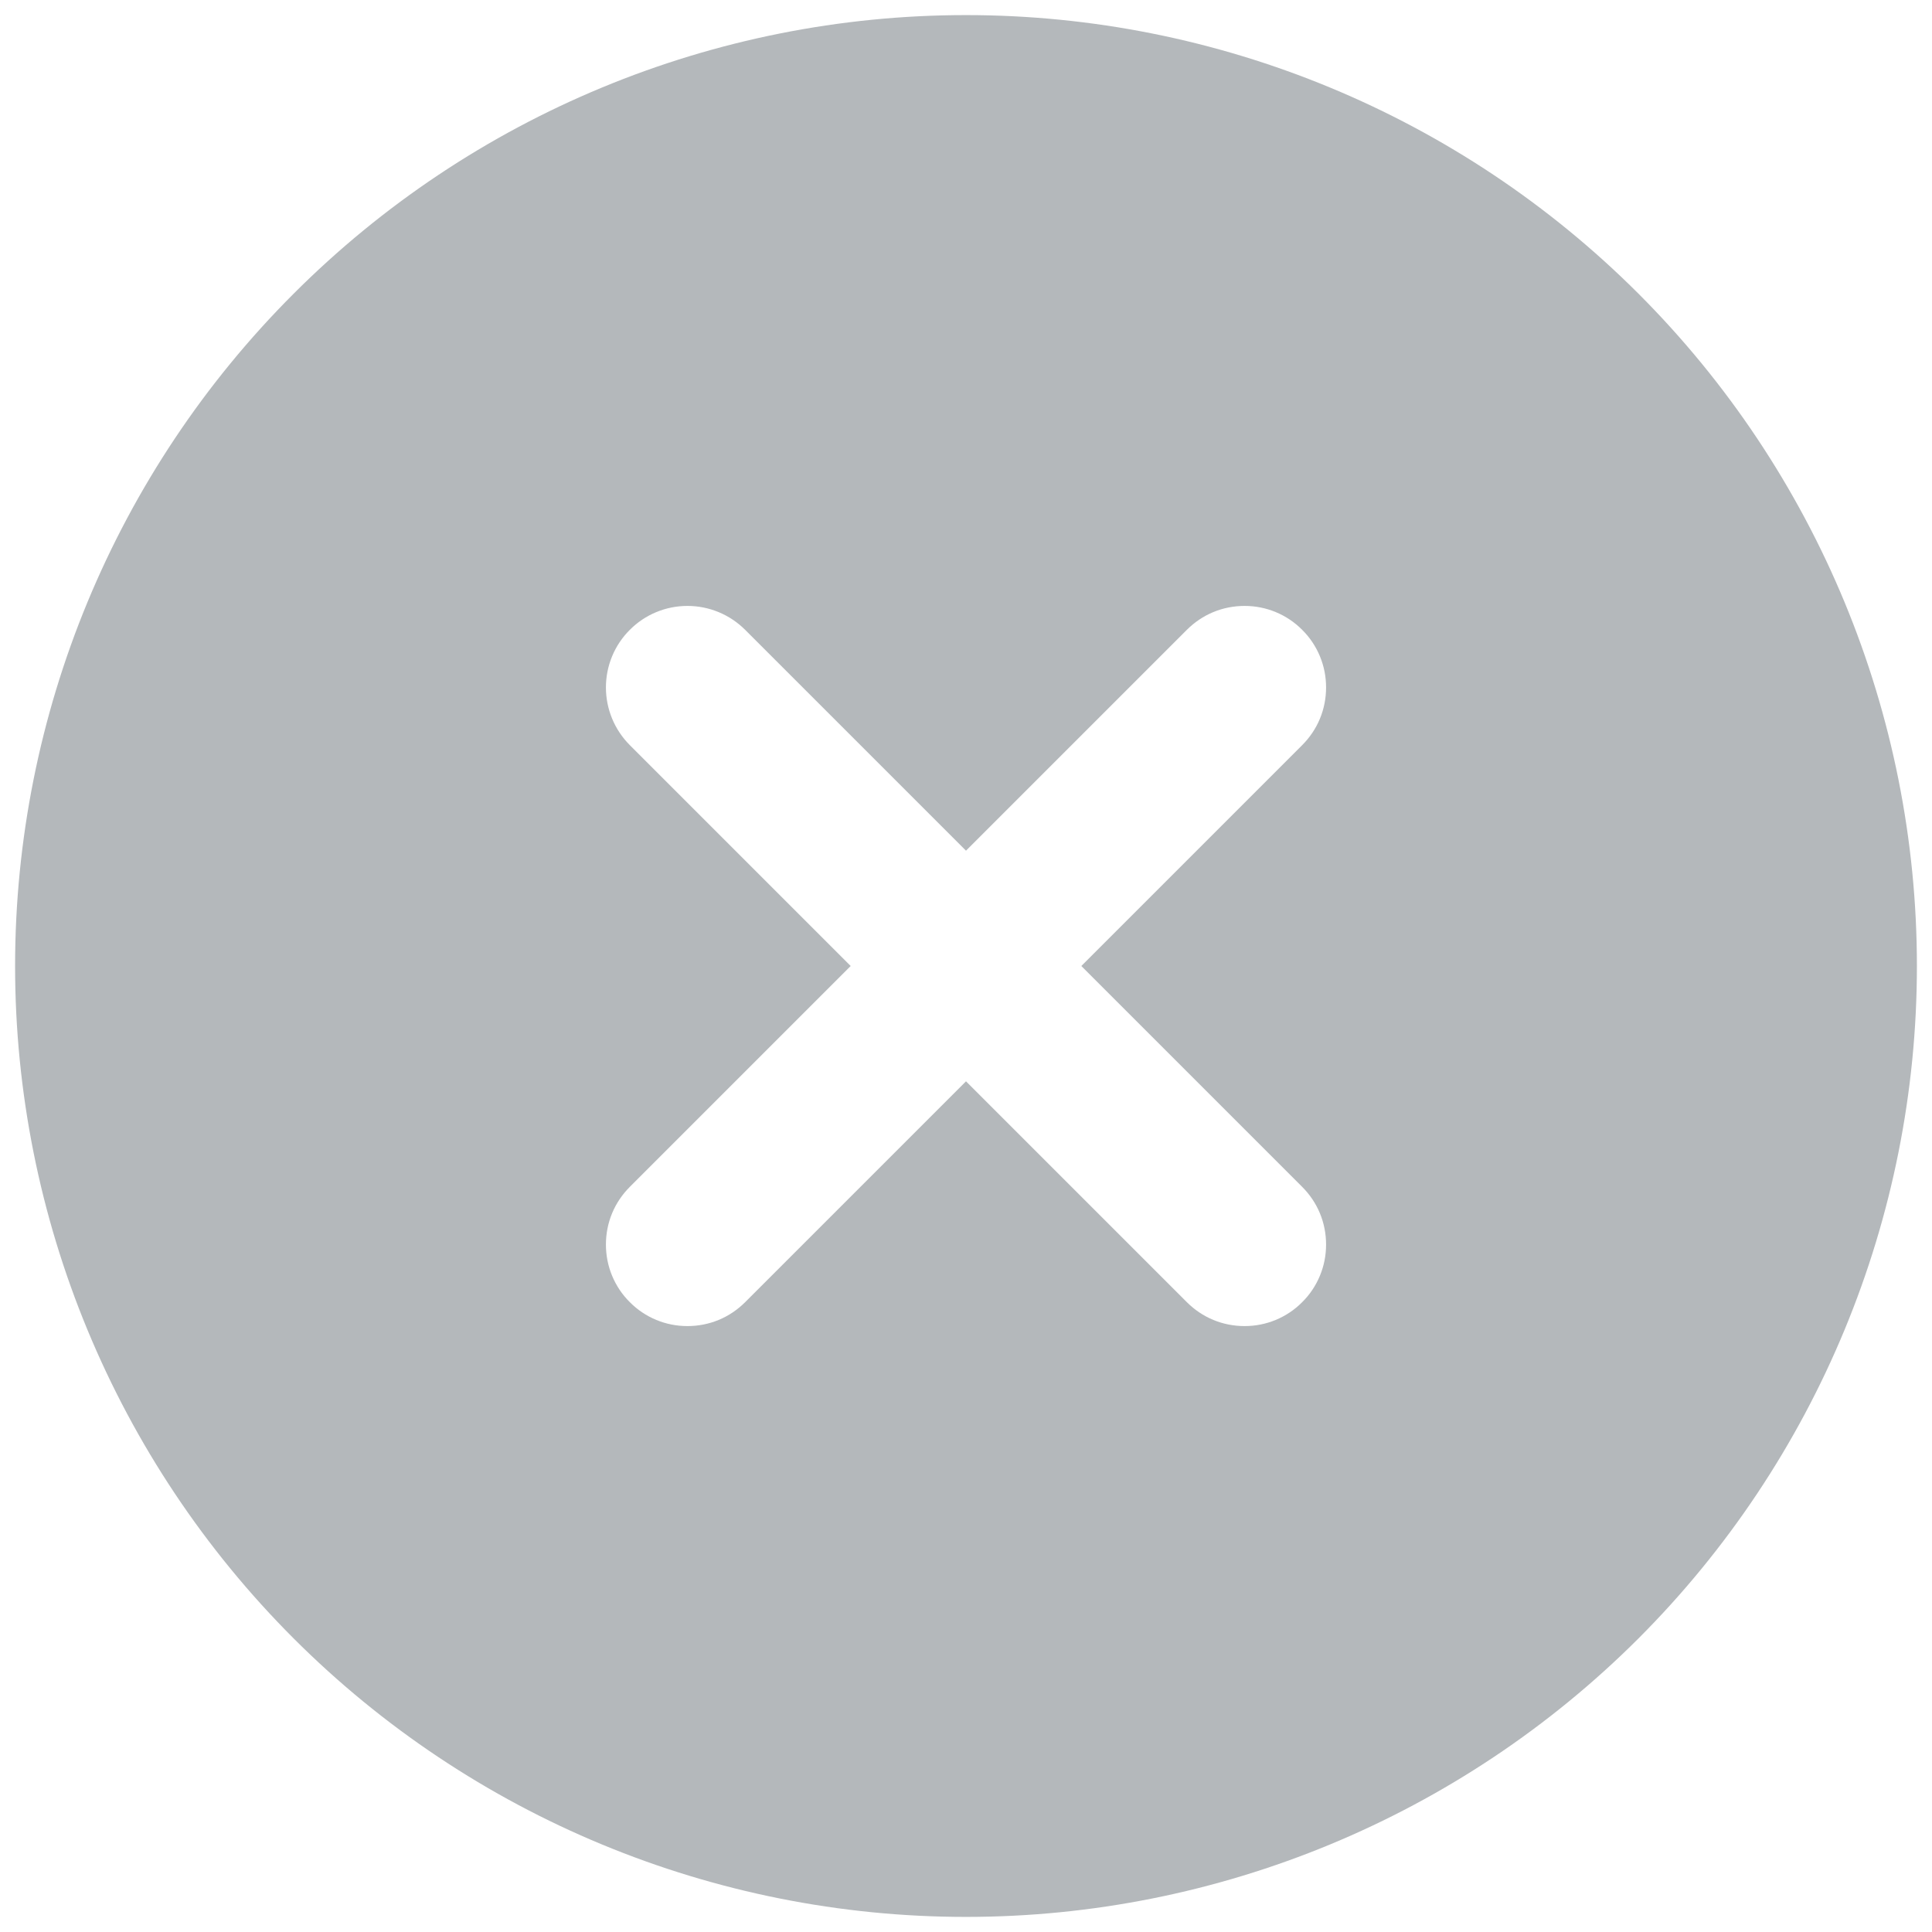 <svg width="16" height="16" viewBox="0 0 16 16" fill="none" xmlns="http://www.w3.org/2000/svg">
<path d="M8 0.125C10.089 0.125 12.092 0.955 13.569 2.432C15.045 3.908 15.875 5.911 15.875 8C15.875 10.089 15.045 12.092 13.569 13.569C12.092 15.045 10.089 15.875 8 15.875C5.911 15.875 3.908 15.045 2.432 13.569C0.955 12.092 0.125 10.089 0.125 8C0.125 5.911 0.955 3.908 2.432 2.432C3.908 0.955 5.911 0.125 8 0.125ZM8 7.045L6.171 5.216C6.044 5.089 5.872 5.018 5.693 5.018C5.514 5.018 5.342 5.089 5.216 5.216C5.089 5.342 5.018 5.514 5.018 5.693C5.018 5.872 5.089 6.044 5.216 6.171L7.045 8L5.216 9.829C5.153 9.892 5.103 9.966 5.069 10.048C5.035 10.13 5.018 10.218 5.018 10.307C5.018 10.396 5.035 10.483 5.069 10.565C5.103 10.647 5.153 10.722 5.216 10.784C5.278 10.847 5.353 10.897 5.435 10.931C5.517 10.965 5.604 10.982 5.693 10.982C5.782 10.982 5.87 10.965 5.952 10.931C6.034 10.897 6.108 10.847 6.171 10.784L8 8.955L9.829 10.784C9.892 10.847 9.966 10.897 10.048 10.931C10.13 10.965 10.218 10.982 10.307 10.982C10.396 10.982 10.483 10.965 10.565 10.931C10.647 10.897 10.722 10.847 10.784 10.784C10.847 10.722 10.897 10.647 10.931 10.565C10.965 10.483 10.982 10.396 10.982 10.307C10.982 10.218 10.965 10.13 10.931 10.048C10.897 9.966 10.847 9.892 10.784 9.829L8.955 8L10.784 6.171C10.847 6.108 10.897 6.034 10.931 5.952C10.965 5.87 10.982 5.782 10.982 5.693C10.982 5.604 10.965 5.517 10.931 5.435C10.897 5.353 10.847 5.278 10.784 5.216C10.722 5.153 10.647 5.103 10.565 5.069C10.483 5.035 10.396 5.018 10.307 5.018C10.218 5.018 10.13 5.035 10.048 5.069C9.966 5.103 9.892 5.153 9.829 5.216L8 7.045Z" fill="#B4B8BB"/>
</svg>
